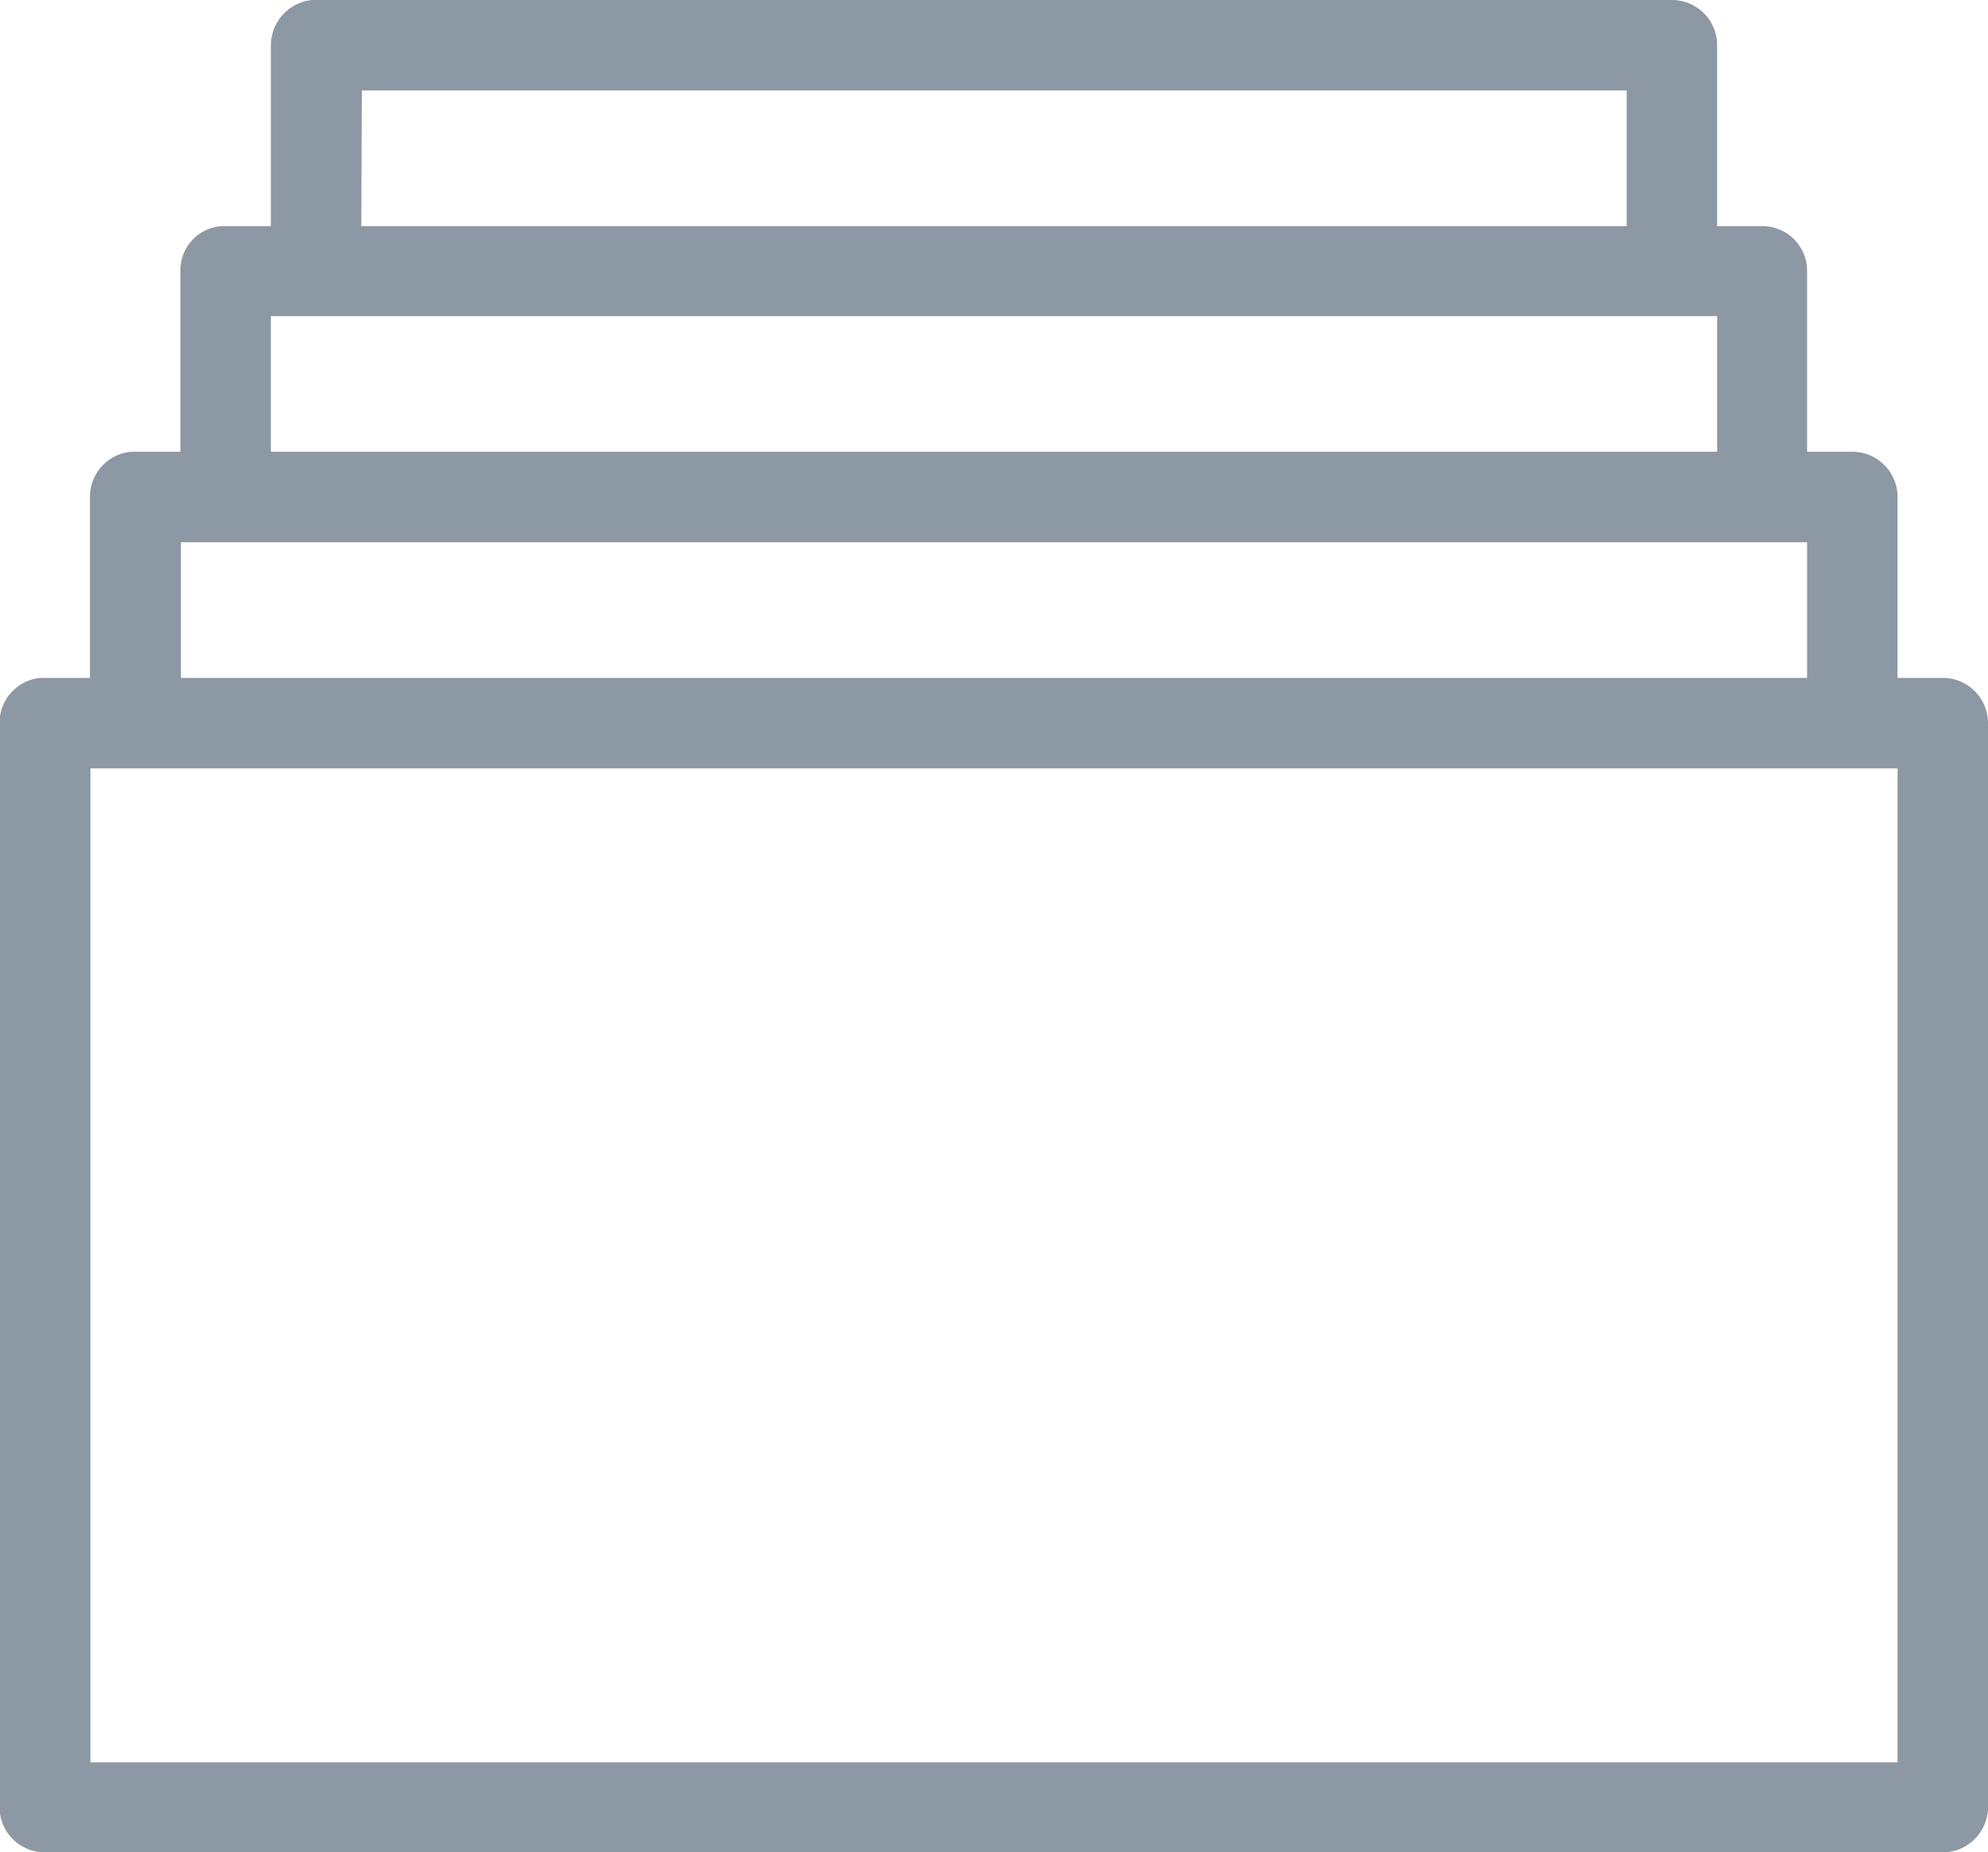 <svg xmlns="http://www.w3.org/2000/svg" viewBox="0 0 40 37.27"><defs><style>.cls-1{fill:#8c98a4;}</style></defs><g id="Layer_2" data-name="Layer 2"><g id="Layer_1-2" data-name="Layer 1"><path class="cls-1" d="M6.28,0a.92.92,0,0,0-.83.91V4.55h-1a.89.89,0,0,0-.82.91V9.09h-1a.91.91,0,0,0-.82.91v3.64h-1a.91.91,0,0,0-.82.91V36.36a.91.91,0,0,0,.91.91H39.09a.91.91,0,0,0,.91-.91V14.55a.91.91,0,0,0-.91-.91h-.91V10a.91.91,0,0,0-.91-.91h-.91V5.46a.9.9,0,0,0-.91-.91h-.9V.91A.91.91,0,0,0,33.64,0H6.28Zm1,1.82H32.73V4.55H7.27ZM5.45,6.36h29.1V9.09H5.45ZM3.64,10.91H36.36v2.73H3.64ZM1.82,15.46H38.18v20H1.82v-20Z"/></g></g></svg>